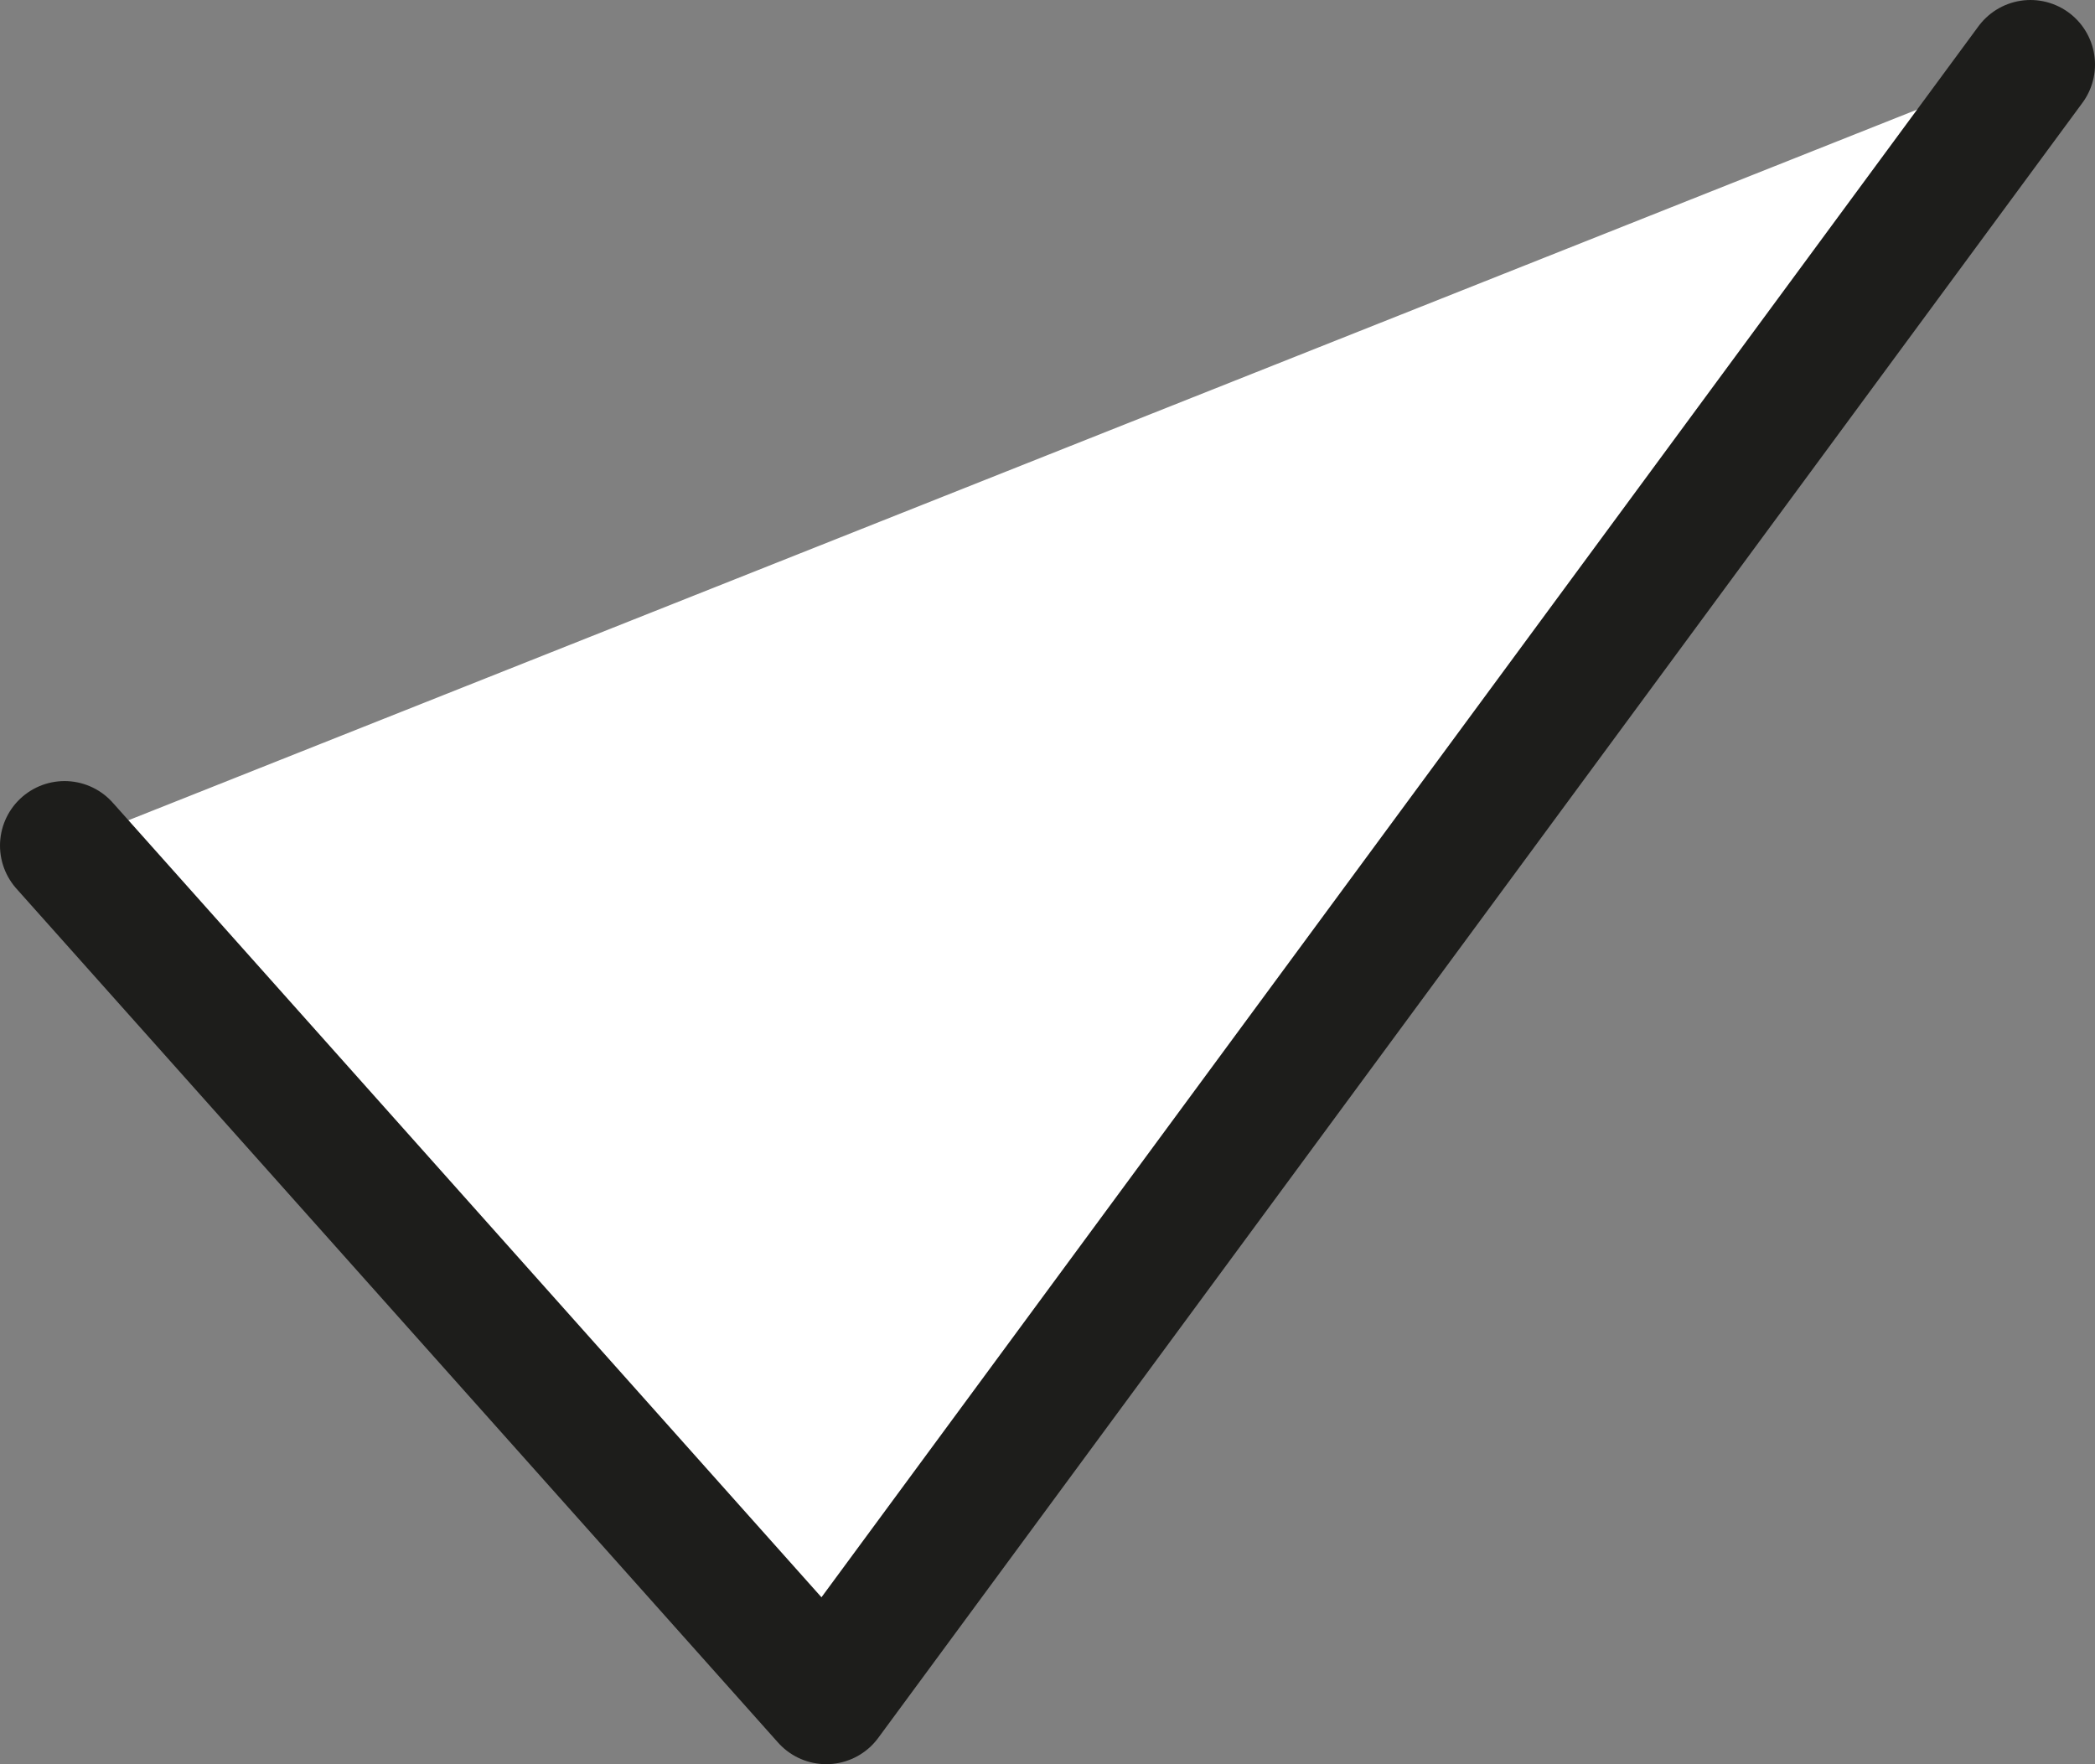 <svg xmlns="http://www.w3.org/2000/svg" viewBox="0 0 64.91 54.66"><rect x="0" y="0" width="64.91" height="54.66" fill="#808080" stroke="none"/><defs><style>.cls-1{fill:#fff;stroke:#1d1d1b;stroke-linecap:round;stroke-linejoin:round;stroke-width:4px;}</style></defs><title>vink</title><g id="Layer_2" data-name="Layer 2"><g id="Layer_1-2" data-name="Layer 1"><polyline class="cls-1" points="2 26.2 25.6 52.66 62.91 2"/></g></g></svg>